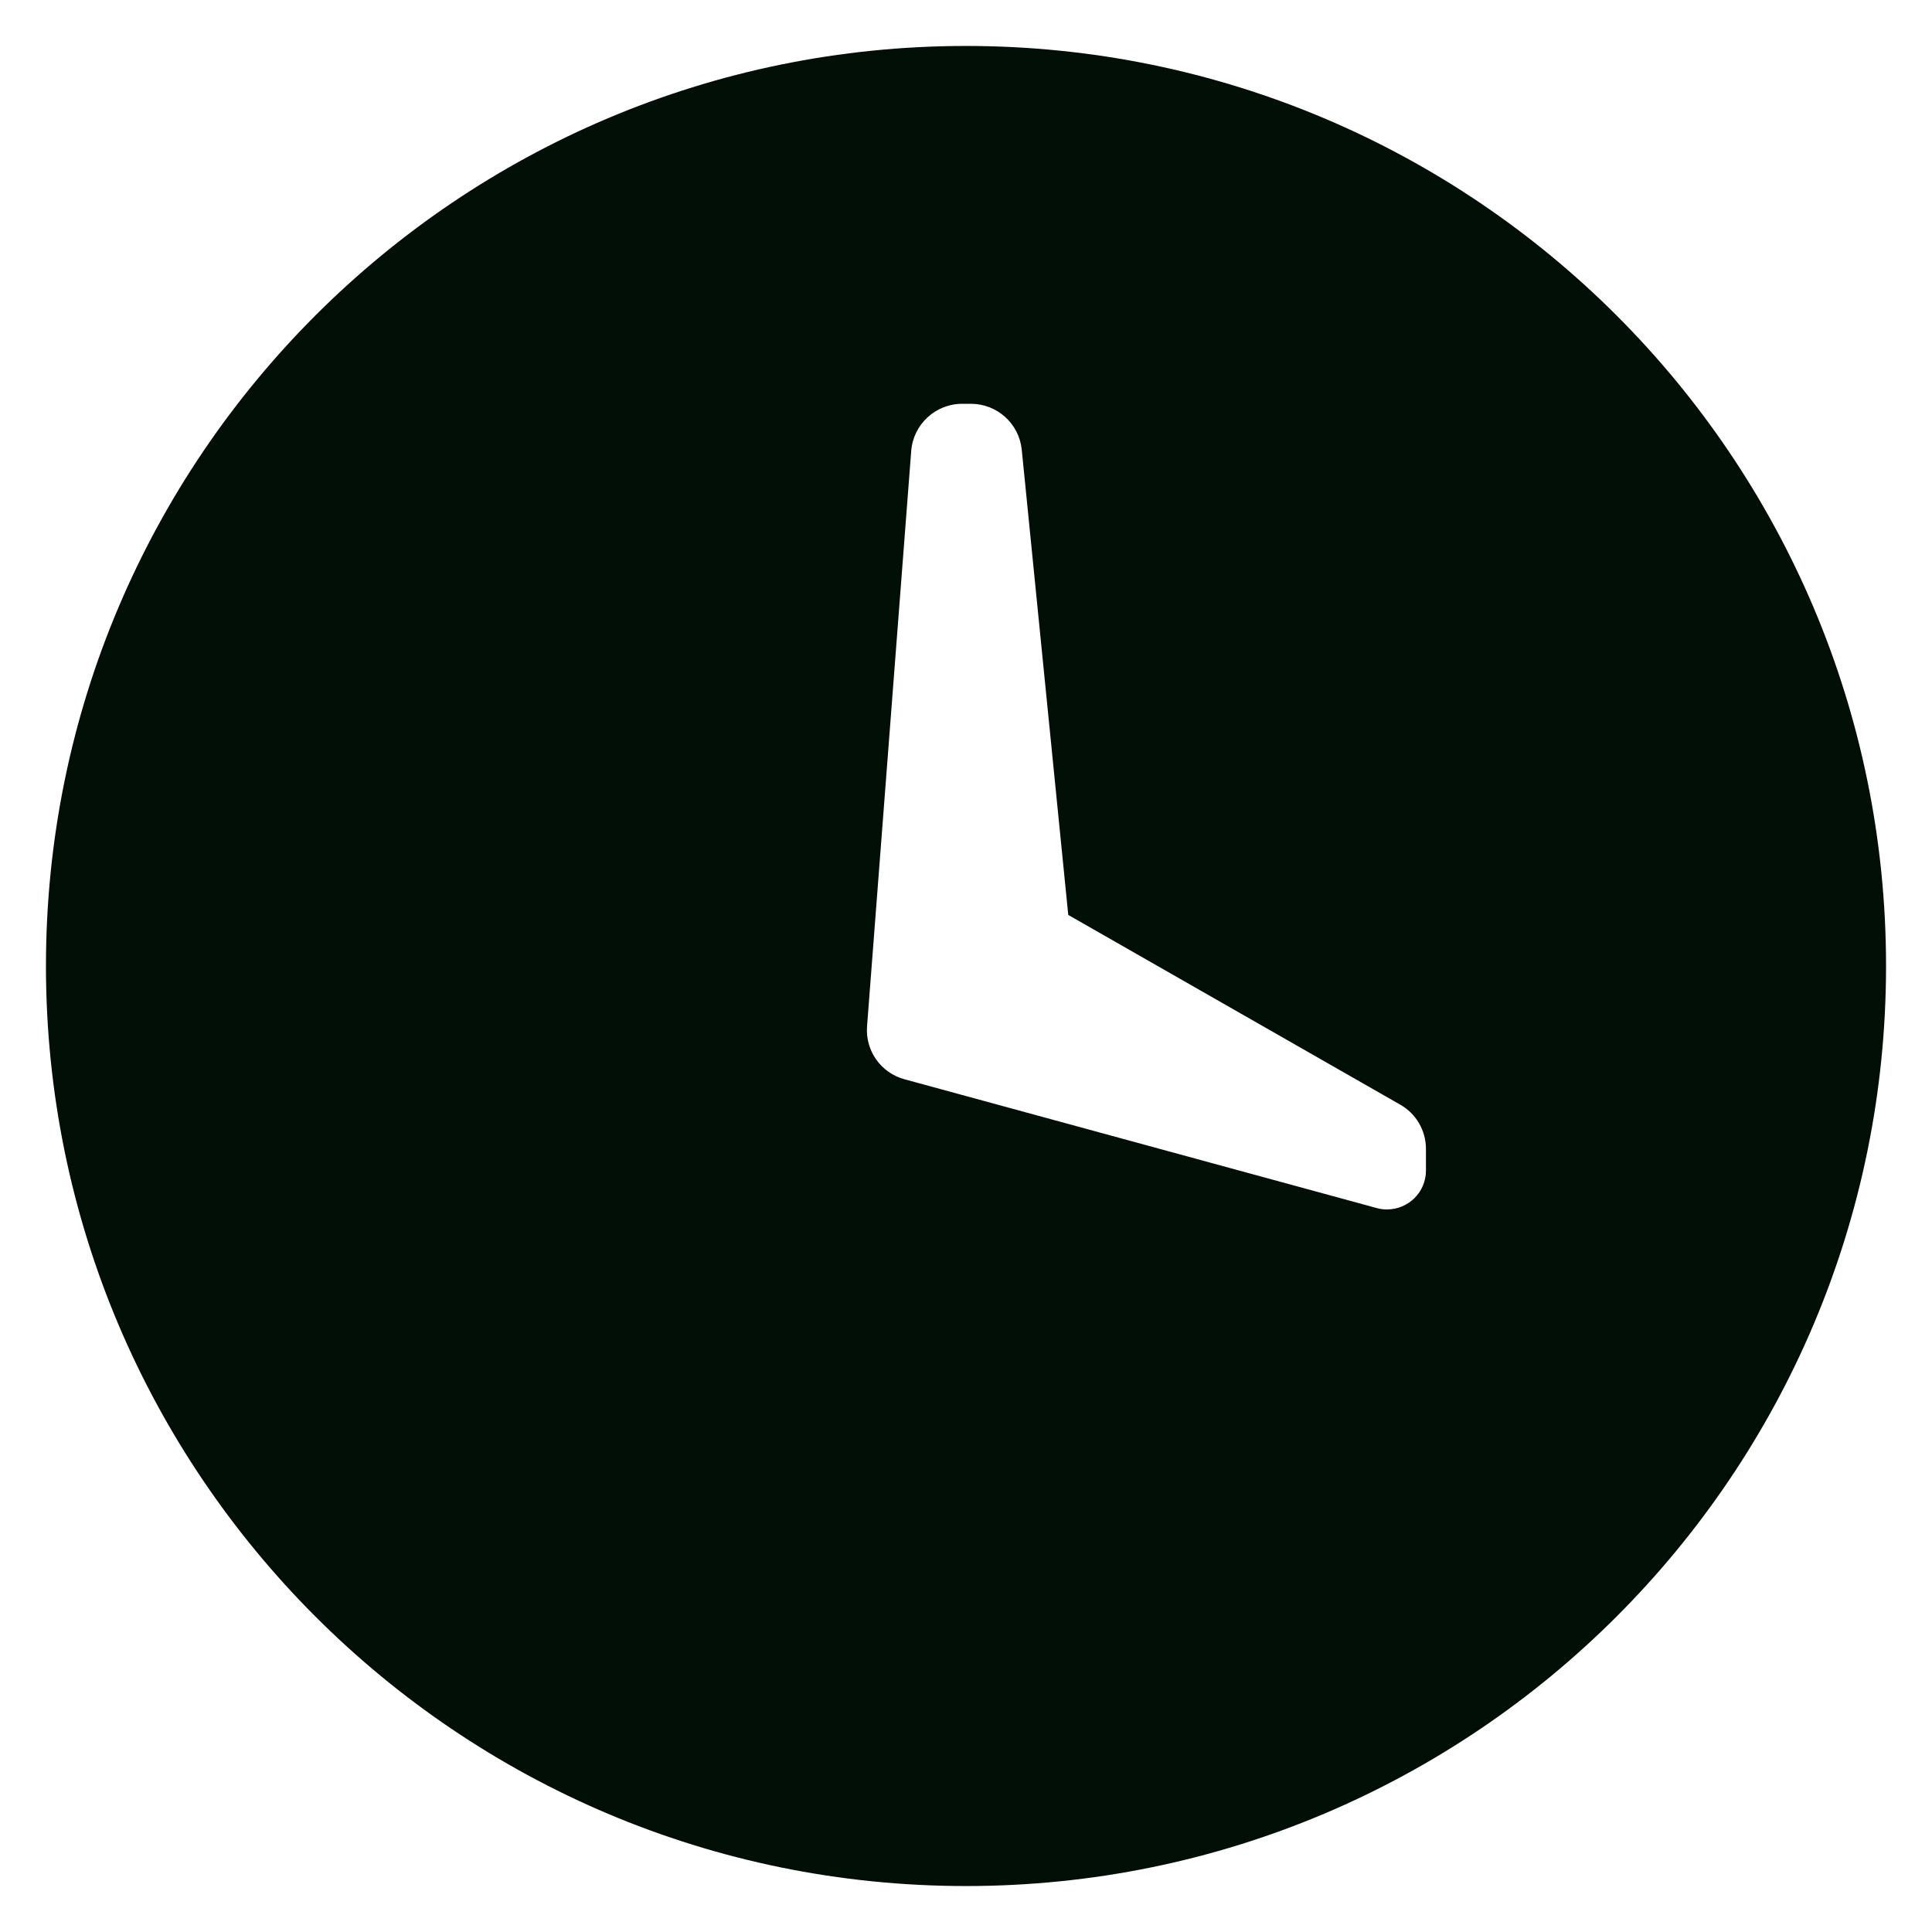 <svg width="14" height="14" viewBox="0 0 14 14" fill="none" xmlns="http://www.w3.org/2000/svg">
    <path fill-rule="evenodd" clip-rule="evenodd" d="M0.333 7C0.333 10.682 3.318 13.667 7 13.667C10.682 13.667 13.667 10.682 13.667 7C13.667 3.318 10.682 0.333 7 0.333C3.318 0.333 0.333 3.318 0.333 7ZM7.035 2.926H6.973C6.779 2.926 6.618 3.075 6.603 3.268L6.283 7.436C6.269 7.613 6.383 7.775 6.555 7.821L9.976 8.754C10 8.761 10.025 8.764 10.05 8.764C10.207 8.764 10.333 8.638 10.333 8.482V8.326C10.333 8.193 10.262 8.07 10.147 8.005L7.741 6.63L7.404 3.259C7.385 3.07 7.226 2.926 7.035 2.926Z" fill="#010F07"/>
</svg>
